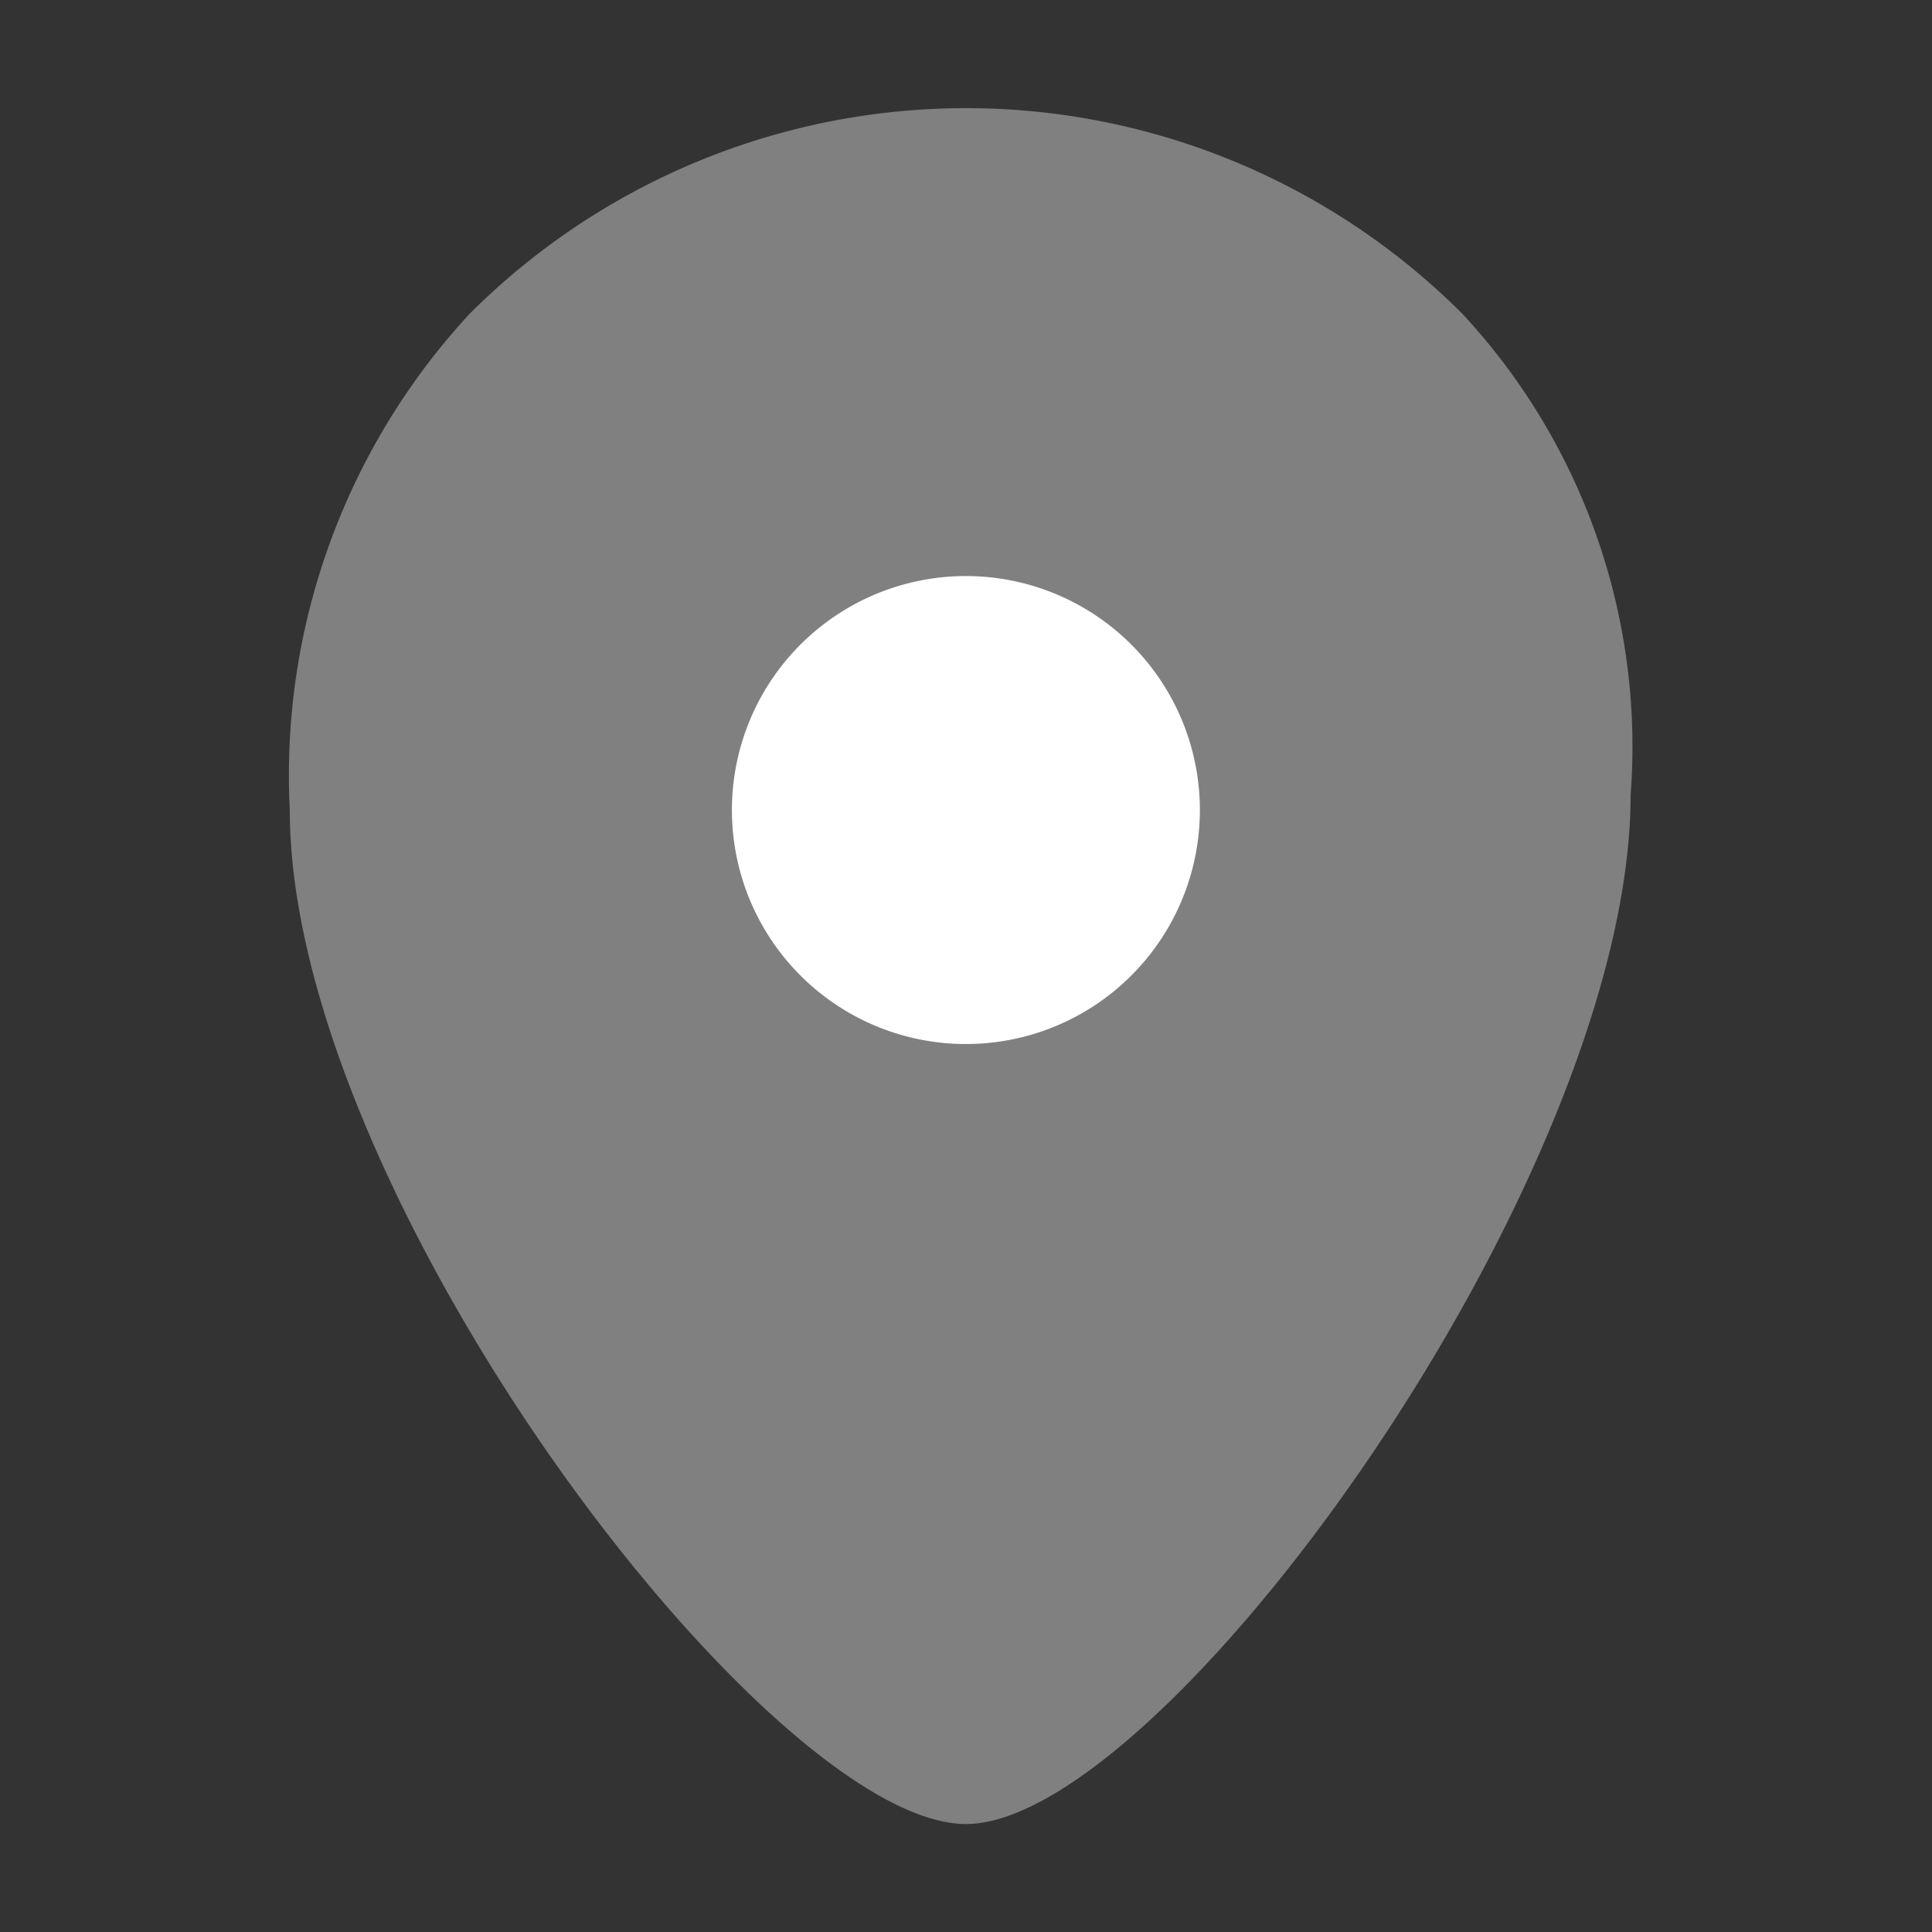 <svg xmlns="http://www.w3.org/2000/svg" width="18" height="18" viewBox="0 0 18 18">
    <rect x="0" y="0" width="18" height="18" fill="#333333" stroke="none"/>
    <path style="fill:none" d="M0 0h18v18H0z"/>
    <path d="M12.766 6.4c0 3.574-4.352 9.586-6.192 9.586s-6.3-5.864-6.3-9.445A6.331 6.331 0 0 1 1.95 1.915a6.539 6.539 0 0 1 9.248 0A5.922 5.922 0 0 1 12.766 6.4z" transform="translate(2.426 1.008)" style="fill:gray"/>
    <path data-name="Vector" d="M4.359 2.18A2.18 2.18 0 1 1 2.18 0a2.18 2.18 0 0 1 2.179 2.18z" transform="translate(6.82 5.367)" style="fill:#fff"/>
</svg>
